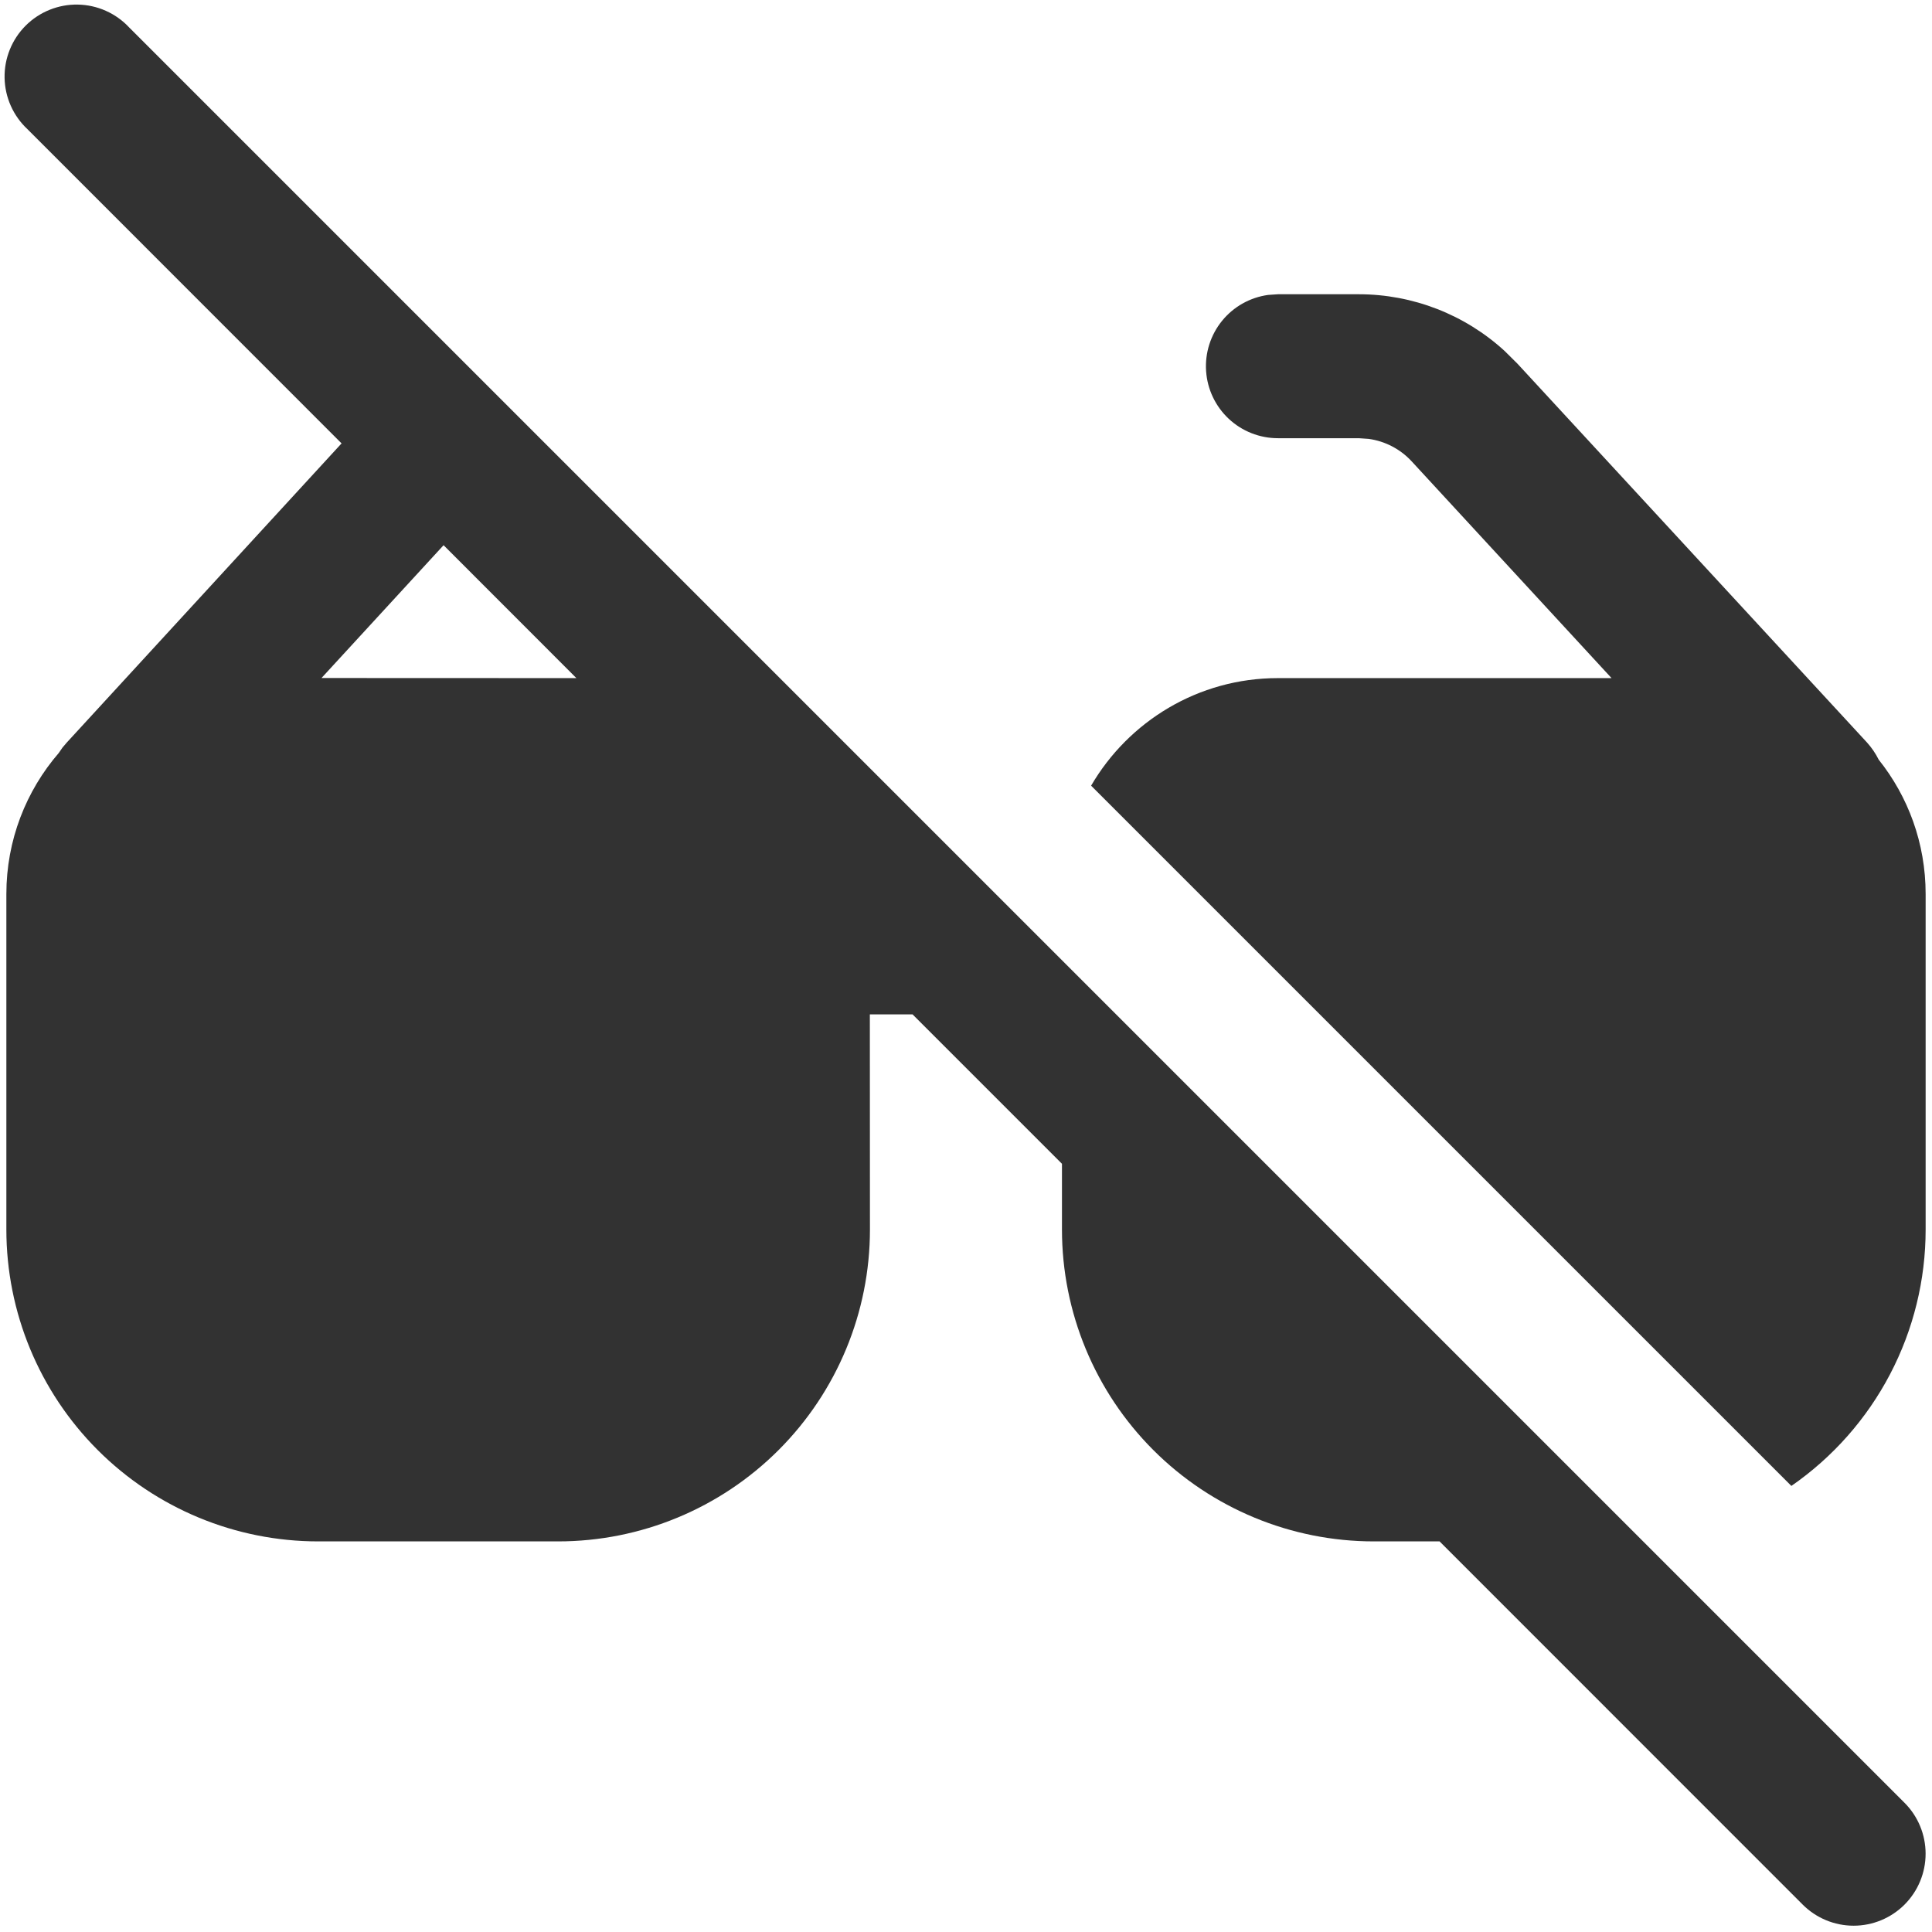 <svg width="177" height="177" viewBox="0 0 177 177" fill="none" xmlns="http://www.w3.org/2000/svg">
<path d="M11.837 2.518C11.233 1.87 10.505 1.35 9.696 0.99C8.887 0.629 8.014 0.436 7.129 0.42C6.244 0.404 5.364 0.567 4.543 0.899C3.722 1.23 2.976 1.724 2.35 2.35C1.724 2.976 1.23 3.722 0.899 4.543C0.567 5.364 0.404 6.244 0.42 7.129C0.436 8.014 0.629 8.887 0.99 9.696C1.35 10.505 1.87 11.233 2.518 11.837L31.293 40.621L6.105 68.042L5.718 68.499L5.384 68.983C2.395 72.447 0.583 76.965 0.583 81.906V112.642C0.583 120.22 3.594 127.488 8.952 132.846C14.311 138.205 21.578 141.215 29.156 141.215H51.127C58.705 141.215 65.972 138.205 71.331 132.846C76.689 127.488 79.7 120.22 79.7 112.642L79.691 92.931H83.603L97.292 106.62V112.642C97.292 120.22 100.302 127.488 105.661 132.846C111.019 138.205 118.287 141.215 125.865 141.215H131.887L165.155 174.491C166.392 175.728 168.069 176.423 169.819 176.423C171.568 176.423 173.246 175.728 174.483 174.491C175.72 173.254 176.414 171.577 176.414 169.827C176.414 168.078 175.72 166.4 174.483 165.163L11.837 2.518ZM52.806 62.125L29.455 62.116L40.638 49.949L52.806 62.125ZM99.964 71.981L164.117 136.133C167.913 133.503 171.015 129.992 173.157 125.901C175.299 121.81 176.418 117.26 176.417 112.642V81.906C176.417 77.247 174.808 72.965 172.118 69.598C171.833 69.027 171.472 68.498 171.045 68.024L139.026 33.324L137.856 32.163C134.208 28.816 129.436 26.959 124.484 26.958H117.073L116.176 27.02C114.521 27.248 113.014 28.095 111.96 29.391C110.906 30.687 110.383 32.335 110.497 34.002C110.61 35.668 111.353 37.23 112.573 38.37C113.794 39.511 115.402 40.145 117.073 40.146H124.484L125.39 40.208C126.901 40.417 128.293 41.144 129.329 42.265L147.642 62.125H117.073C109.767 62.125 103.384 66.099 99.956 71.989" fill="#323232"/>
</svg>
